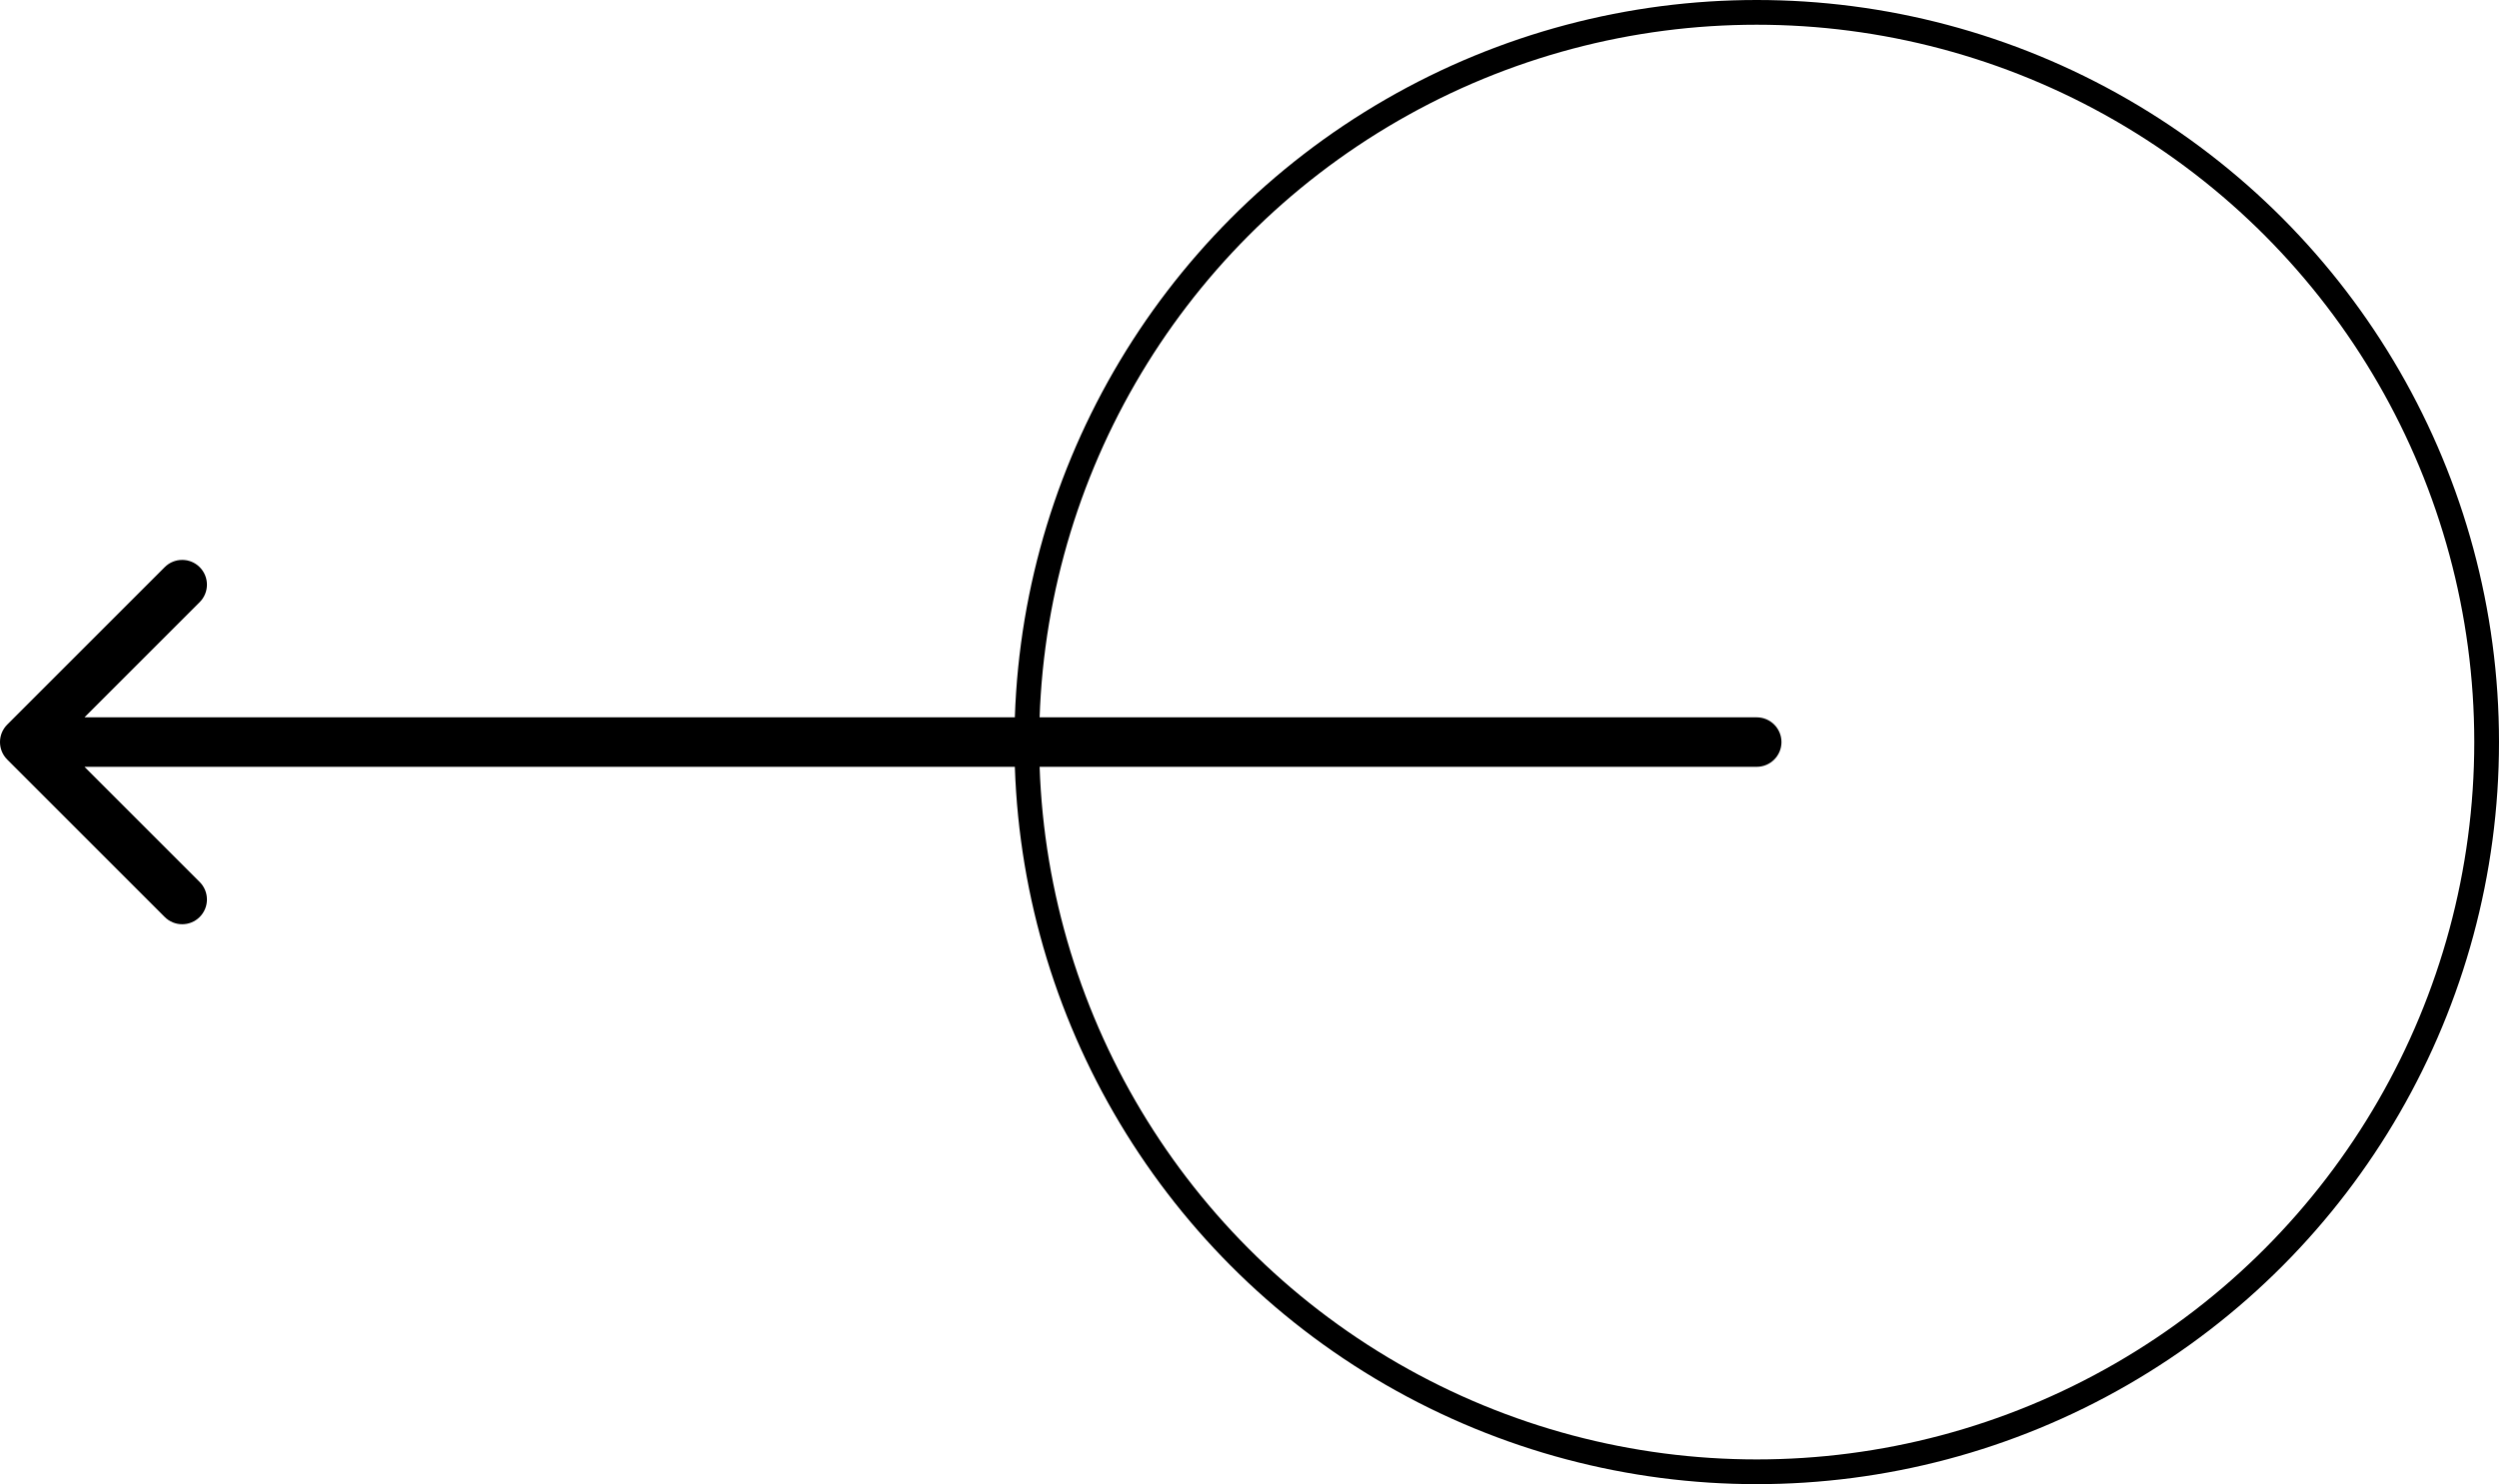 <svg width="101" height="60" viewBox="0 0 101 60" fill="none" xmlns="http://www.w3.org/2000/svg">
<circle cx="71" cy="30" r="29.5" transform="rotate(180 71 30)" stroke="black"/>
<path d="M71 31C71.552 31 72 30.552 72 30C72 29.448 71.552 29 71 29V31ZM0.293 29.293C-0.098 29.683 -0.098 30.317 0.293 30.707L6.657 37.071C7.047 37.462 7.681 37.462 8.071 37.071C8.462 36.681 8.462 36.047 8.071 35.657L2.414 30L8.071 24.343C8.462 23.953 8.462 23.32 8.071 22.929C7.681 22.538 7.047 22.538 6.657 22.929L0.293 29.293ZM71 29L1 29V31L71 31V29Z" fill="black"/>
</svg>
